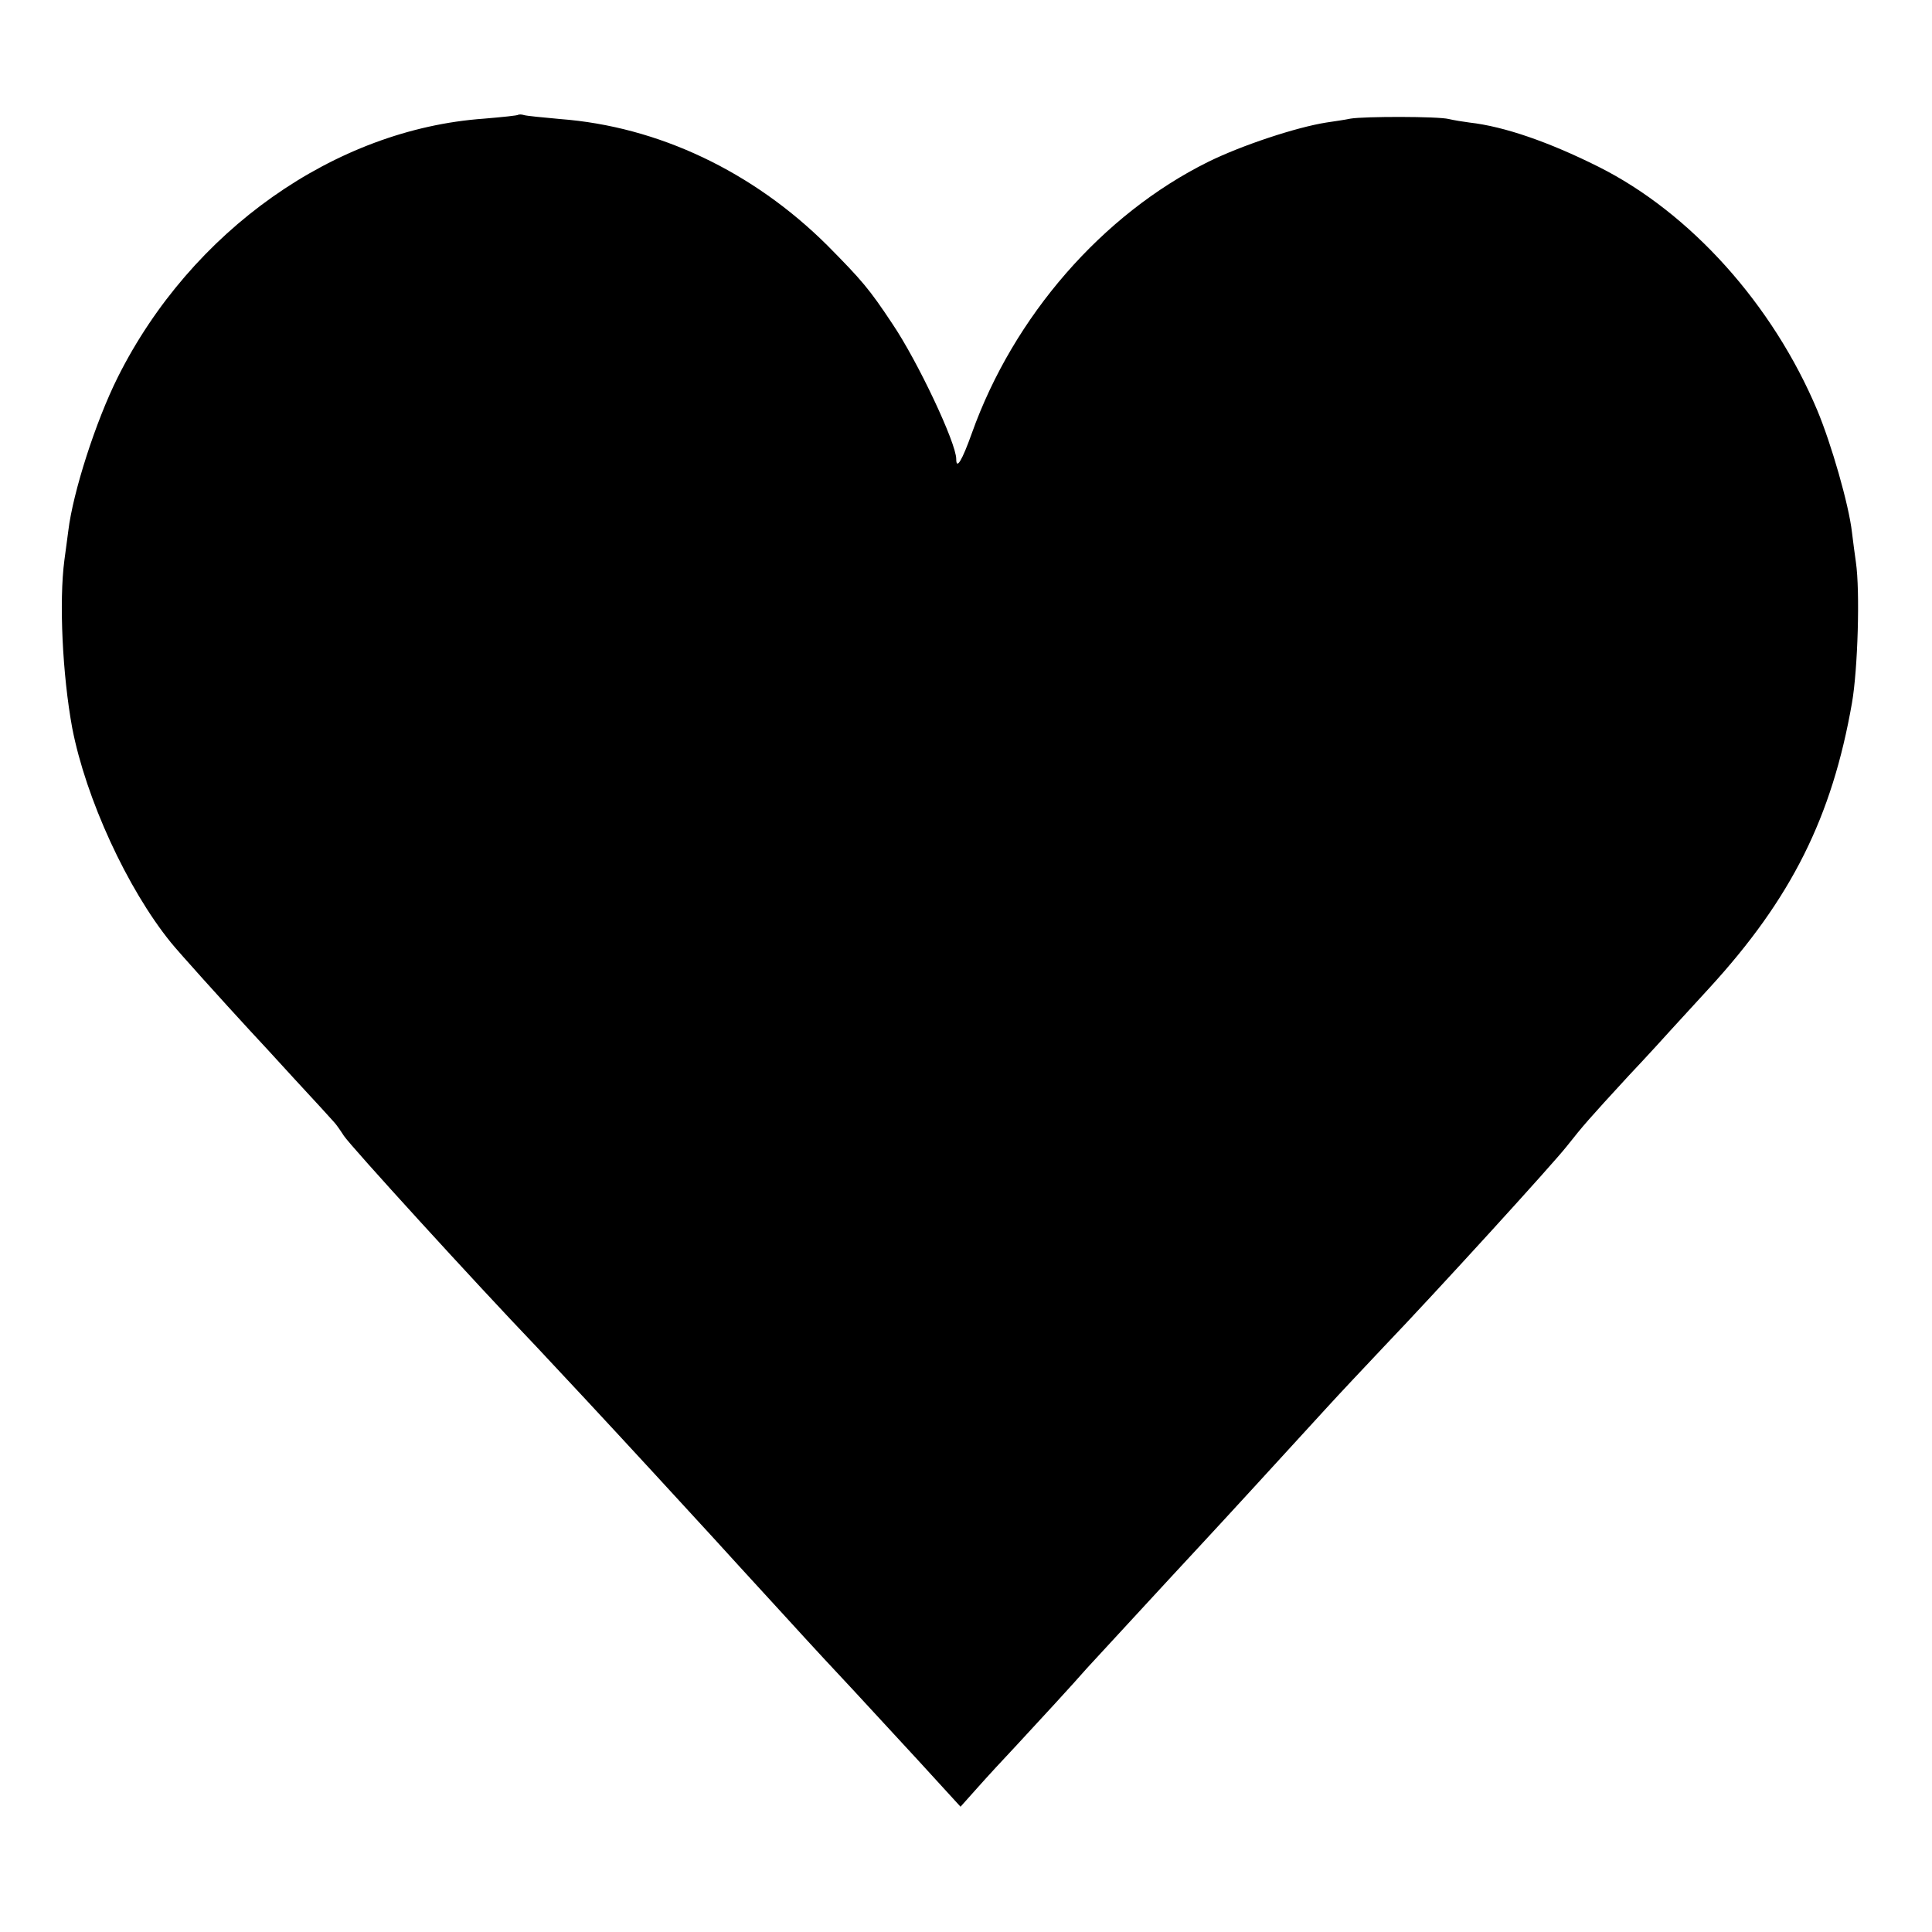 <?xml version="1.0" standalone="no"?>
<!DOCTYPE svg PUBLIC "-//W3C//DTD SVG 20010904//EN"
 "http://www.w3.org/TR/2001/REC-SVG-20010904/DTD/svg10.dtd">
<svg version="1.0" xmlns="http://www.w3.org/2000/svg"
 width="495pt" height="495pt" viewBox="0 0 495 495"
 preserveAspectRatio="xMidYMid meet">
<g transform="translate(0,495) scale(0.1,-0.1)"
fill="#000000" stroke="none">
<path d="M1328 4656 c-1 -2 -41 -6 -88 -10 -382 -27 -750 -287 -938 -662 -57
-114 -115 -295 -127 -394 -2 -14 -6 -47 -10 -75 -14 -106 -5 -294 20 -430 35
-181 141 -412 253 -550 21 -26 132 -149 202 -225 14 -15 66 -71 115 -125 50
-54 95 -103 100 -109 6 -6 17 -22 26 -36 17 -26 336 -376 493 -540 50 -53 186
-199 301 -324 116 -126 215 -234 220 -240 6 -6 59 -65 120 -131 60 -66 137
-149 171 -185 33 -36 109 -118 168 -182 l107 -117 42 47 c23 26 69 76 103 112
52 56 146 158 179 196 15 16 209 227 290 314 67 72 207 225 325 354 30 33 96
103 146 156 134 140 434 469 469 514 42 53 54 67 158 180 51 54 99 107 107
116 8 9 53 58 99 108 211 230 315 439 366 731 15 86 21 287 10 361 -3 19 -7
53 -10 76 -8 71 -53 227 -89 313 -114 271 -325 506 -561 624 -126 63 -241 103
-330 113 -16 2 -40 6 -53 9 -27 7 -217 7 -252 1 -14 -3 -42 -7 -62 -10 -76
-12 -216 -58 -303 -101 -270 -134 -498 -395 -605 -695 -25 -70 -40 -95 -40
-66 0 41 -99 251 -164 347 -59 89 -78 111 -166 200 -191 190 -434 305 -685
324 -44 4 -85 8 -92 10 -6 2 -13 2 -15 1z"/>
</g>
</svg>
